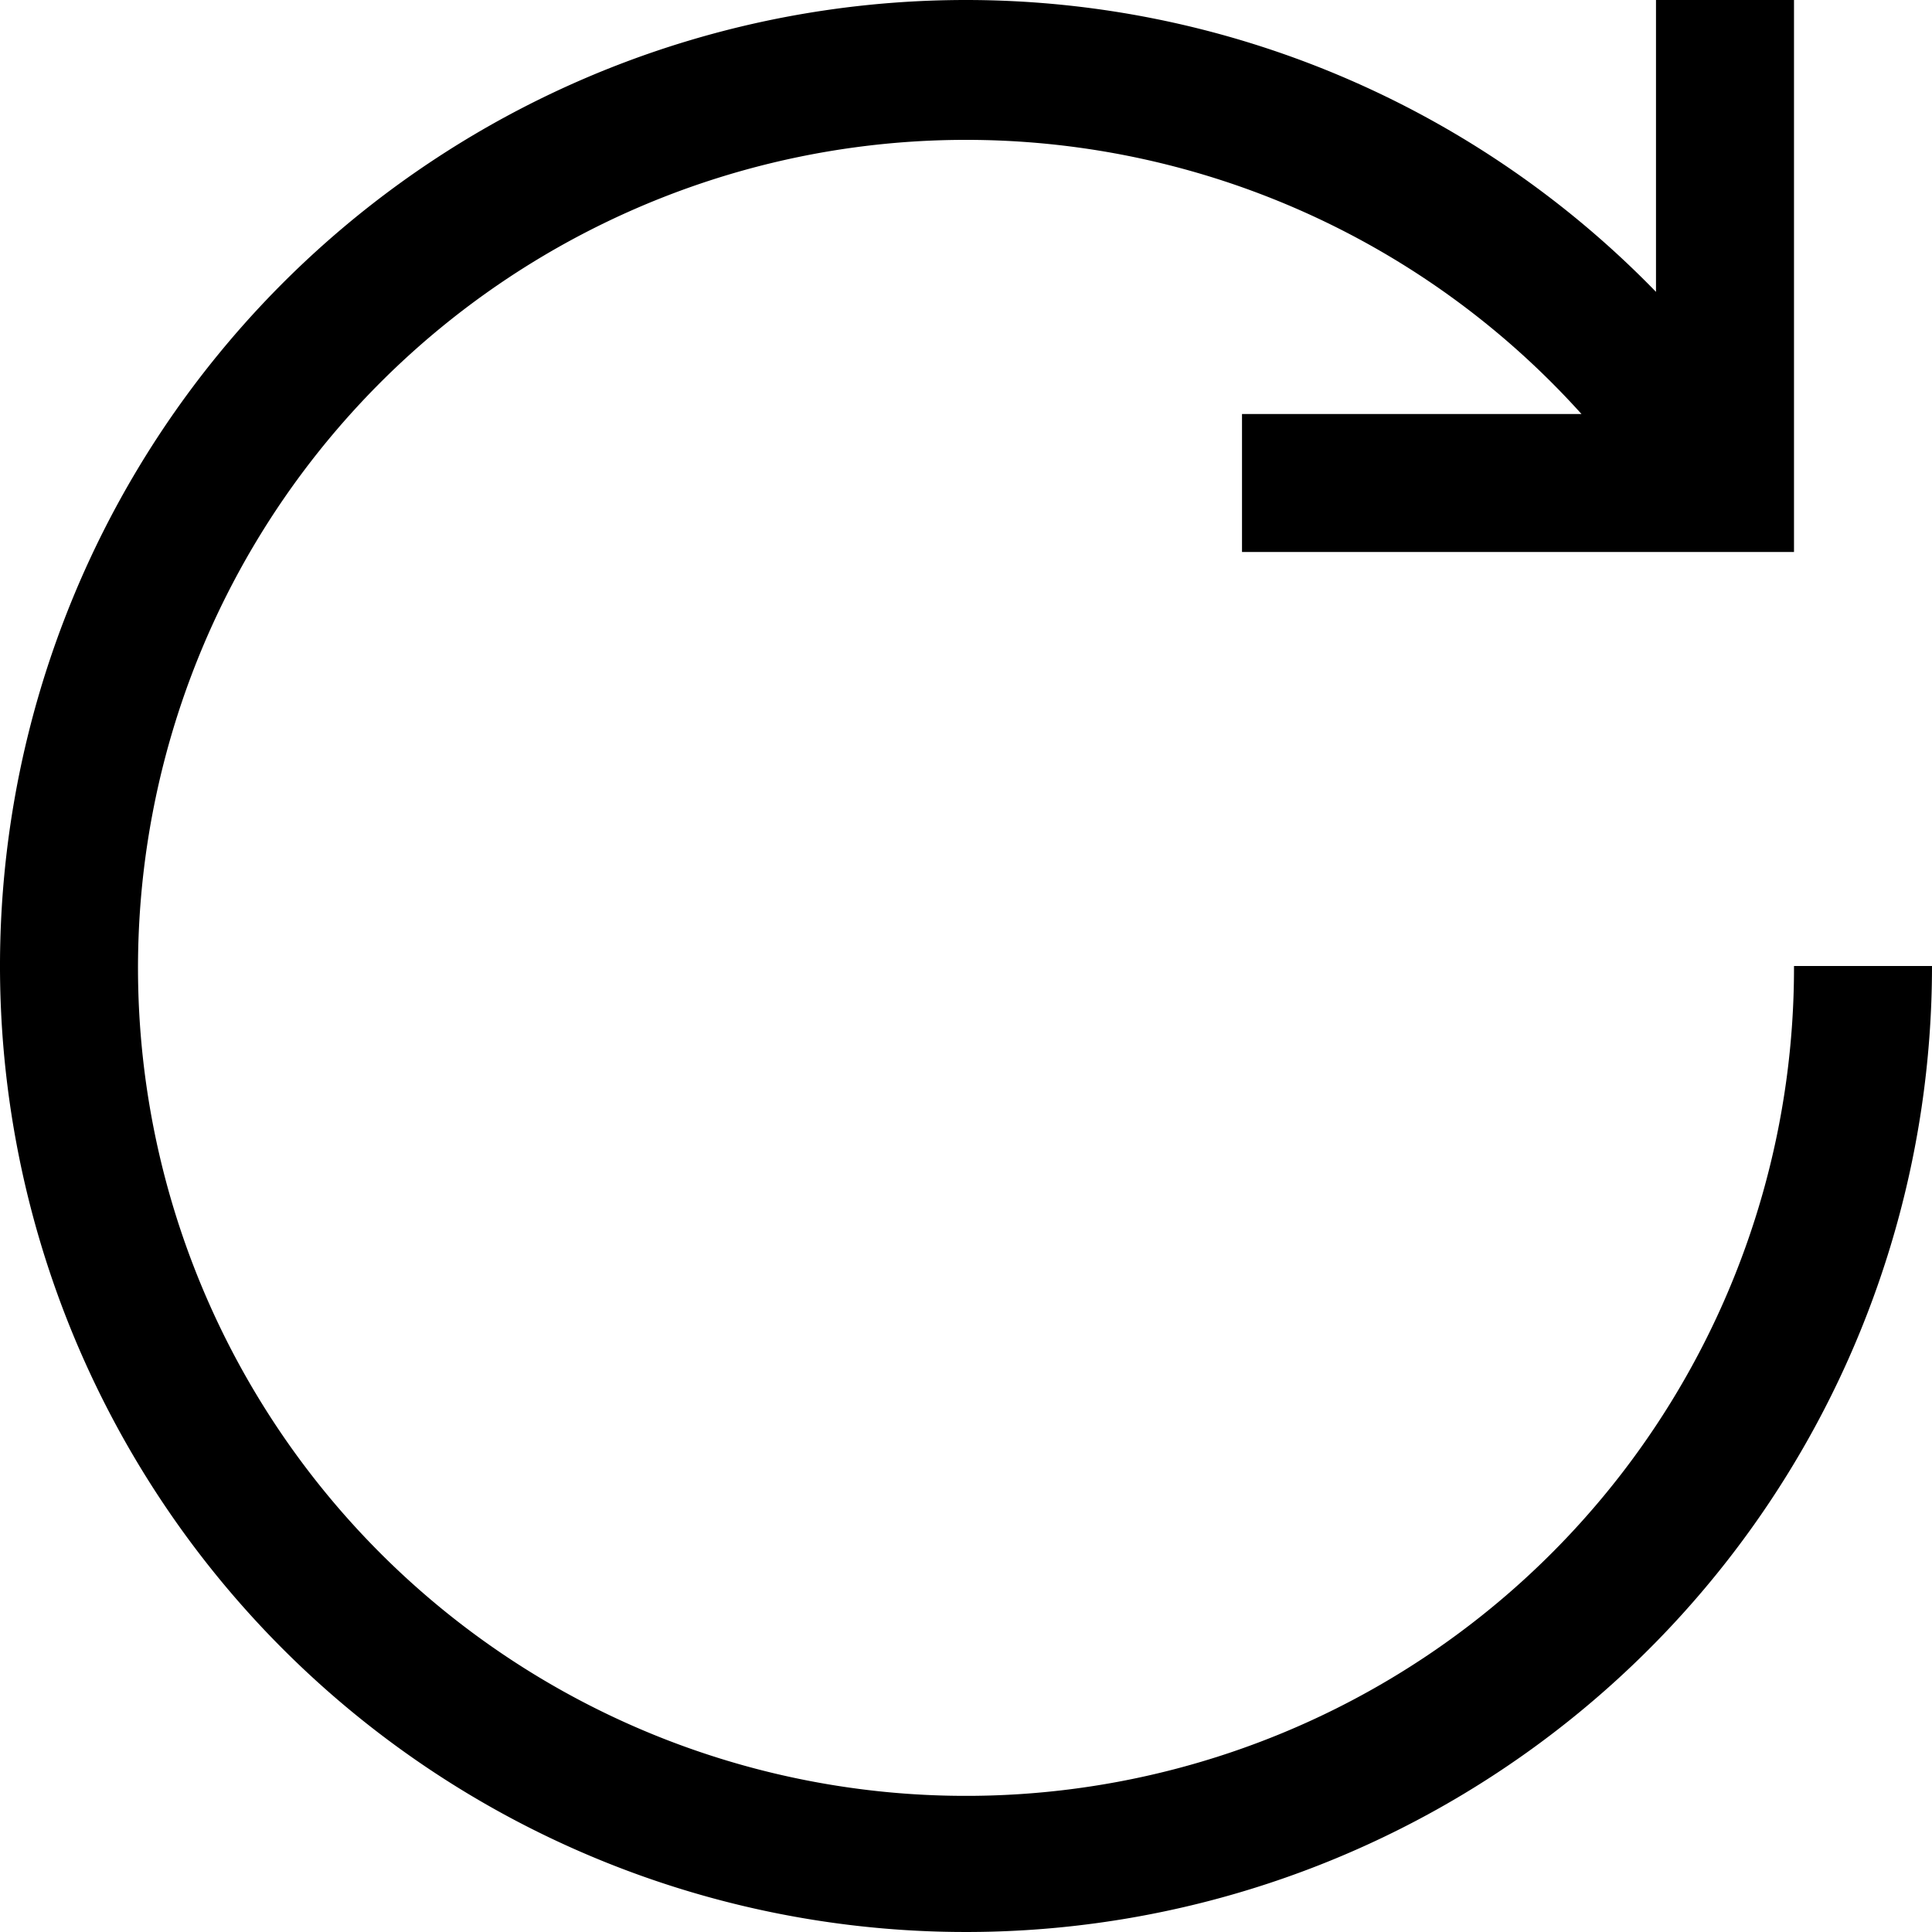 <svg width="14" height="14" viewBox="0 0 14 14" xmlns="http://www.w3.org/2000/svg">
    <path d="M7 0a6.97 6.97 0 0 1 5 2.115V0h1v4H9V3h2.46A6 6 0 1 0 13 7h1a7 7 0 1 1-7-7z" fill="#000" fill-rule="evenodd"/>
</svg>
